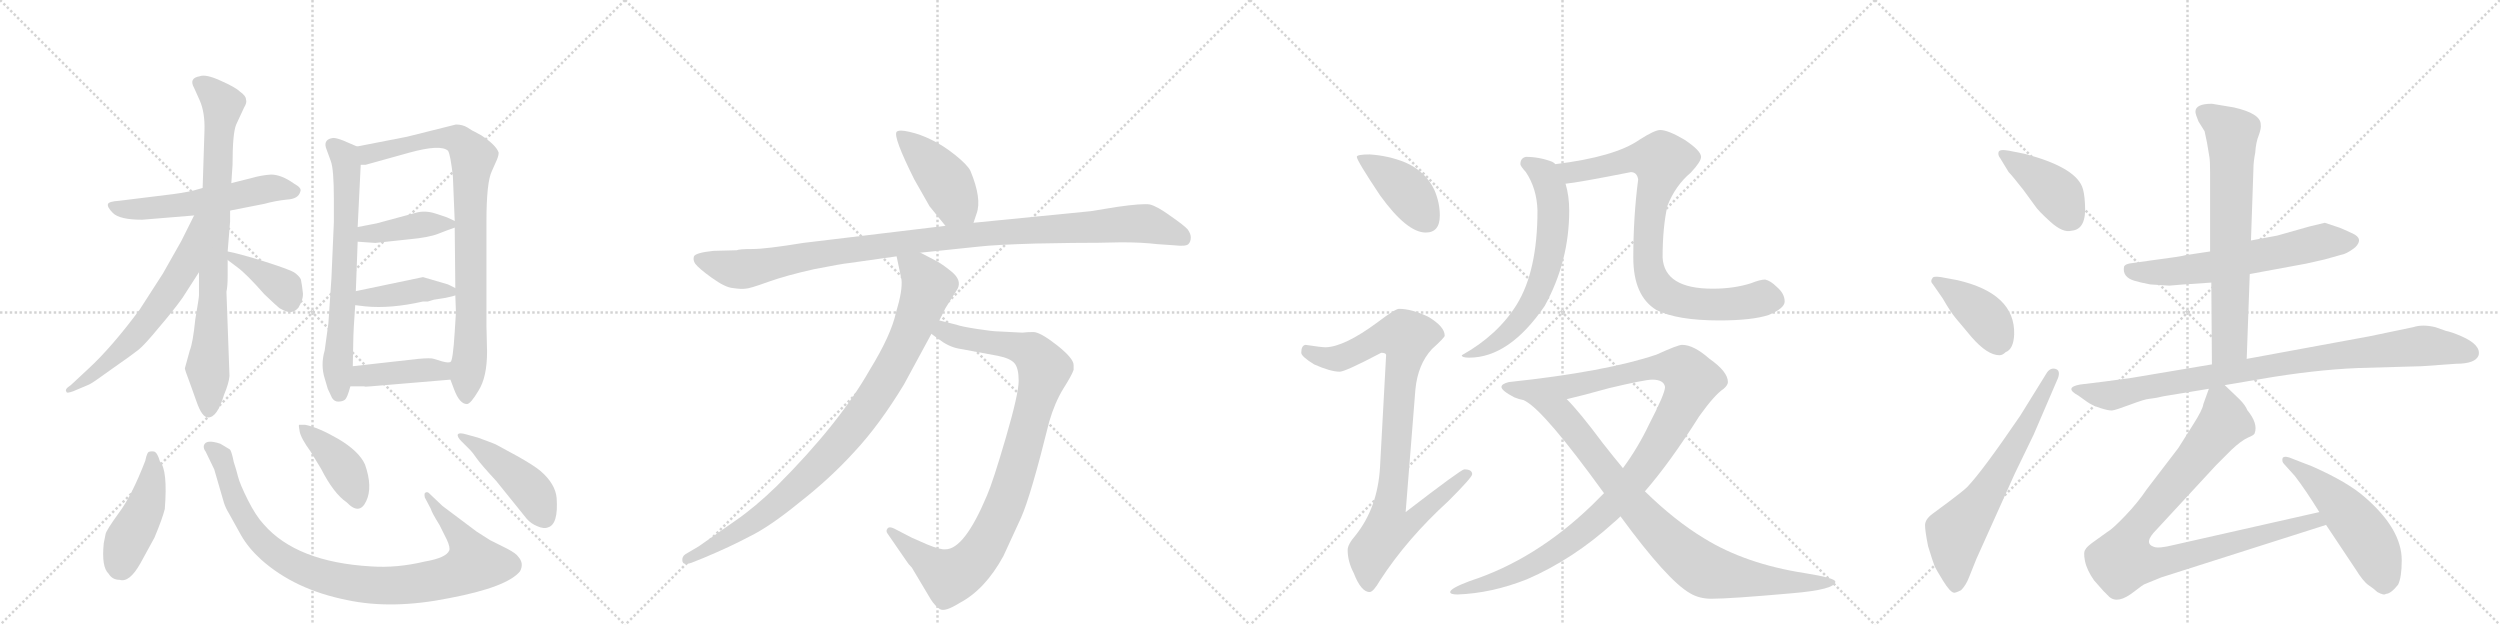 <svg version="1.1" viewBox="0 0 4096 1024" xmlns="http://www.w3.org/2000/svg">
  <g stroke="lightgray" stroke-dasharray="1,1" stroke-width="1" transform="scale(4, 4)">
    <line x1="0" y1="0" x2="256" y2="256"></line>
    <line x1="256" y1="0" x2="0" y2="256"></line>
    <line x1="128" y1="0" x2="128" y2="256"></line>
    <line x1="0" y1="128" x2="256" y2="128"></line>
    <line x1="256" y1="0" x2="512" y2="256"></line>
    <line x1="512" y1="0" x2="256" y2="256"></line>
    <line x1="384" y1="0" x2="384" y2="256"></line>
    <line x1="256" y1="128" x2="512" y2="128"></line>
    <line x1="512" y1="0" x2="768" y2="256"></line>
    <line x1="768" y1="0" x2="512" y2="256"></line>
    <line x1="640" y1="0" x2="640" y2="256"></line>
    <line x1="512" y1="128" x2="768" y2="128"></line>
    <line x1="768" y1="0" x2="1024" y2="256"></line>
    <line x1="1024" y1="0" x2="768" y2="256"></line>
    <line x1="896" y1="0" x2="896" y2="256"></line>
    <line x1="768" y1="128" x2="1024" y2="128"></line>
  </g>
<g transform="scale(1, -1) translate(0, -850)">
   <style type="text/css">
    @keyframes keyframes0 {
      from {
       stroke: black;
       stroke-dashoffset: 559;
       stroke-width: 128;
       }
       65% {
       animation-timing-function: step-end;
       stroke: black;
       stroke-dashoffset: 0;
       stroke-width: 128;
       }
       to {
       stroke: black;
       stroke-width: 1024;
       }
       }
       #make-me-a-hanzi-animation-0 {
         animation: keyframes0 0.705s both;
         animation-delay: 0s;
         animation-timing-function: linear;
       }
    @keyframes keyframes1 {
      from {
       stroke: black;
       stroke-dashoffset: 810;
       stroke-width: 128;
       }
       73% {
       animation-timing-function: step-end;
       stroke: black;
       stroke-dashoffset: 0;
       stroke-width: 128;
       }
       to {
       stroke: black;
       stroke-width: 1024;
       }
       }
       #make-me-a-hanzi-animation-1 {
         animation: keyframes1 0.909s both;
         animation-delay: 0.705s;
         animation-timing-function: linear;
       }
    @keyframes keyframes2 {
      from {
       stroke: black;
       stroke-dashoffset: 616;
       stroke-width: 128;
       }
       67% {
       animation-timing-function: step-end;
       stroke: black;
       stroke-dashoffset: 0;
       stroke-width: 128;
       }
       to {
       stroke: black;
       stroke-width: 1024;
       }
       }
       #make-me-a-hanzi-animation-2 {
         animation: keyframes2 0.751s both;
         animation-delay: 1.614s;
         animation-timing-function: linear;
       }
    @keyframes keyframes3 {
      from {
       stroke: black;
       stroke-dashoffset: 384;
       stroke-width: 128;
       }
       56% {
       animation-timing-function: step-end;
       stroke: black;
       stroke-dashoffset: 0;
       stroke-width: 128;
       }
       to {
       stroke: black;
       stroke-width: 1024;
       }
       }
       #make-me-a-hanzi-animation-3 {
         animation: keyframes3 0.562s both;
         animation-delay: 2.365s;
         animation-timing-function: linear;
       }
    @keyframes keyframes4 {
      from {
       stroke: black;
       stroke-dashoffset: 672;
       stroke-width: 128;
       }
       69% {
       animation-timing-function: step-end;
       stroke: black;
       stroke-dashoffset: 0;
       stroke-width: 128;
       }
       to {
       stroke: black;
       stroke-width: 1024;
       }
       }
       #make-me-a-hanzi-animation-4 {
         animation: keyframes4 0.797s both;
         animation-delay: 2.928s;
         animation-timing-function: linear;
       }
    @keyframes keyframes5 {
      from {
       stroke: black;
       stroke-dashoffset: 850;
       stroke-width: 128;
       }
       73% {
       animation-timing-function: step-end;
       stroke: black;
       stroke-dashoffset: 0;
       stroke-width: 128;
       }
       to {
       stroke: black;
       stroke-width: 1024;
       }
       }
       #make-me-a-hanzi-animation-5 {
         animation: keyframes5 0.942s both;
         animation-delay: 3.725s;
         animation-timing-function: linear;
       }
    @keyframes keyframes6 {
      from {
       stroke: black;
       stroke-dashoffset: 402;
       stroke-width: 128;
       }
       57% {
       animation-timing-function: step-end;
       stroke: black;
       stroke-dashoffset: 0;
       stroke-width: 128;
       }
       to {
       stroke: black;
       stroke-width: 1024;
       }
       }
       #make-me-a-hanzi-animation-6 {
         animation: keyframes6 0.577s both;
         animation-delay: 4.667s;
         animation-timing-function: linear;
       }
    @keyframes keyframes7 {
      from {
       stroke: black;
       stroke-dashoffset: 413;
       stroke-width: 128;
       }
       57% {
       animation-timing-function: step-end;
       stroke: black;
       stroke-dashoffset: 0;
       stroke-width: 128;
       }
       to {
       stroke: black;
       stroke-width: 1024;
       }
       }
       #make-me-a-hanzi-animation-7 {
         animation: keyframes7 0.586s both;
         animation-delay: 5.244s;
         animation-timing-function: linear;
       }
    @keyframes keyframes8 {
      from {
       stroke: black;
       stroke-dashoffset: 414;
       stroke-width: 128;
       }
       57% {
       animation-timing-function: step-end;
       stroke: black;
       stroke-dashoffset: 0;
       stroke-width: 128;
       }
       to {
       stroke: black;
       stroke-width: 1024;
       }
       }
       #make-me-a-hanzi-animation-8 {
         animation: keyframes8 0.587s both;
         animation-delay: 5.83s;
         animation-timing-function: linear;
       }
    @keyframes keyframes9 {
      from {
       stroke: black;
       stroke-dashoffset: 449;
       stroke-width: 128;
       }
       59% {
       animation-timing-function: step-end;
       stroke: black;
       stroke-dashoffset: 0;
       stroke-width: 128;
       }
       to {
       stroke: black;
       stroke-width: 1024;
       }
       }
       #make-me-a-hanzi-animation-9 {
         animation: keyframes9 0.615s both;
         animation-delay: 6.417s;
         animation-timing-function: linear;
       }
    @keyframes keyframes10 {
      from {
       stroke: black;
       stroke-dashoffset: 945;
       stroke-width: 128;
       }
       75% {
       animation-timing-function: step-end;
       stroke: black;
       stroke-dashoffset: 0;
       stroke-width: 128;
       }
       to {
       stroke: black;
       stroke-width: 1024;
       }
       }
       #make-me-a-hanzi-animation-10 {
         animation: keyframes10 1.019s both;
         animation-delay: 7.032s;
         animation-timing-function: linear;
       }
    @keyframes keyframes11 {
      from {
       stroke: black;
       stroke-dashoffset: 407;
       stroke-width: 128;
       }
       57% {
       animation-timing-function: step-end;
       stroke: black;
       stroke-dashoffset: 0;
       stroke-width: 128;
       }
       to {
       stroke: black;
       stroke-width: 1024;
       }
       }
       #make-me-a-hanzi-animation-11 {
         animation: keyframes11 0.581s both;
         animation-delay: 8.051s;
         animation-timing-function: linear;
       }
    @keyframes keyframes12 {
      from {
       stroke: black;
       stroke-dashoffset: 448;
       stroke-width: 128;
       }
       59% {
       animation-timing-function: step-end;
       stroke: black;
       stroke-dashoffset: 0;
       stroke-width: 128;
       }
       to {
       stroke: black;
       stroke-width: 1024;
       }
       }
       #make-me-a-hanzi-animation-12 {
         animation: keyframes12 0.615s both;
         animation-delay: 8.632s;
         animation-timing-function: linear;
       }
    @keyframes keyframes13 {
      from {
       stroke: black;
       stroke-dashoffset: 433;
       stroke-width: 128;
       }
       58% {
       animation-timing-function: step-end;
       stroke: black;
       stroke-dashoffset: 0;
       stroke-width: 128;
       }
       to {
       stroke: black;
       stroke-width: 1024;
       }
       }
       #make-me-a-hanzi-animation-13 {
         animation: keyframes13 0.602s both;
         animation-delay: 9.247s;
         animation-timing-function: linear;
       }
    @keyframes keyframes14 {
      from {
       stroke: black;
       stroke-dashoffset: 1063;
       stroke-width: 128;
       }
       78% {
       animation-timing-function: step-end;
       stroke: black;
       stroke-dashoffset: 0;
       stroke-width: 128;
       }
       to {
       stroke: black;
       stroke-width: 1024;
       }
       }
       #make-me-a-hanzi-animation-14 {
         animation: keyframes14 1.115s both;
         animation-delay: 9.849s;
         animation-timing-function: linear;
       }
    @keyframes keyframes15 {
      from {
       stroke: black;
       stroke-dashoffset: 956;
       stroke-width: 128;
       }
       76% {
       animation-timing-function: step-end;
       stroke: black;
       stroke-dashoffset: 0;
       stroke-width: 128;
       }
       to {
       stroke: black;
       stroke-width: 1024;
       }
       }
       #make-me-a-hanzi-animation-15 {
         animation: keyframes15 1.028s both;
         animation-delay: 10.964s;
         animation-timing-function: linear;
       }
    @keyframes keyframes16 {
      from {
       stroke: black;
       stroke-dashoffset: 932;
       stroke-width: 128;
       }
       75% {
       animation-timing-function: step-end;
       stroke: black;
       stroke-dashoffset: 0;
       stroke-width: 128;
       }
       to {
       stroke: black;
       stroke-width: 1024;
       }
       }
       #make-me-a-hanzi-animation-16 {
         animation: keyframes16 1.008s both;
         animation-delay: 11.992s;
         animation-timing-function: linear;
       }
    @keyframes keyframes17 {
      from {
       stroke: black;
       stroke-dashoffset: 410;
       stroke-width: 128;
       }
       57% {
       animation-timing-function: step-end;
       stroke: black;
       stroke-dashoffset: 0;
       stroke-width: 128;
       }
       to {
       stroke: black;
       stroke-width: 1024;
       }
       }
       #make-me-a-hanzi-animation-17 {
         animation: keyframes17 0.584s both;
         animation-delay: 13.001s;
         animation-timing-function: linear;
       }
    @keyframes keyframes18 {
      from {
       stroke: black;
       stroke-dashoffset: 916;
       stroke-width: 128;
       }
       75% {
       animation-timing-function: step-end;
       stroke: black;
       stroke-dashoffset: 0;
       stroke-width: 128;
       }
       to {
       stroke: black;
       stroke-width: 1024;
       }
       }
       #make-me-a-hanzi-animation-18 {
         animation: keyframes18 0.995s both;
         animation-delay: 13.584s;
         animation-timing-function: linear;
       }
    @keyframes keyframes19 {
      from {
       stroke: black;
       stroke-dashoffset: 646;
       stroke-width: 128;
       }
       68% {
       animation-timing-function: step-end;
       stroke: black;
       stroke-dashoffset: 0;
       stroke-width: 128;
       }
       to {
       stroke: black;
       stroke-width: 1024;
       }
       }
       #make-me-a-hanzi-animation-19 {
         animation: keyframes19 0.776s both;
         animation-delay: 14.58s;
         animation-timing-function: linear;
       }
    @keyframes keyframes20 {
      from {
       stroke: black;
       stroke-dashoffset: 838;
       stroke-width: 128;
       }
       73% {
       animation-timing-function: step-end;
       stroke: black;
       stroke-dashoffset: 0;
       stroke-width: 128;
       }
       to {
       stroke: black;
       stroke-width: 1024;
       }
       }
       #make-me-a-hanzi-animation-20 {
         animation: keyframes20 0.932s both;
         animation-delay: 15.356s;
         animation-timing-function: linear;
       }
    @keyframes keyframes21 {
      from {
       stroke: black;
       stroke-dashoffset: 1117;
       stroke-width: 128;
       }
       78% {
       animation-timing-function: step-end;
       stroke: black;
       stroke-dashoffset: 0;
       stroke-width: 128;
       }
       to {
       stroke: black;
       stroke-width: 1024;
       }
       }
       #make-me-a-hanzi-animation-21 {
         animation: keyframes21 1.159s both;
         animation-delay: 16.288s;
         animation-timing-function: linear;
       }
    @keyframes keyframes22 {
      from {
       stroke: black;
       stroke-dashoffset: 869;
       stroke-width: 128;
       }
       74% {
       animation-timing-function: step-end;
       stroke: black;
       stroke-dashoffset: 0;
       stroke-width: 128;
       }
       to {
       stroke: black;
       stroke-width: 1024;
       }
       }
       #make-me-a-hanzi-animation-22 {
         animation: keyframes22 0.957s both;
         animation-delay: 17.447s;
         animation-timing-function: linear;
       }
    @keyframes keyframes23 {
      from {
       stroke: black;
       stroke-dashoffset: 412;
       stroke-width: 128;
       }
       57% {
       animation-timing-function: step-end;
       stroke: black;
       stroke-dashoffset: 0;
       stroke-width: 128;
       }
       to {
       stroke: black;
       stroke-width: 1024;
       }
       }
       #make-me-a-hanzi-animation-23 {
         animation: keyframes23 0.585s both;
         animation-delay: 18.404s;
         animation-timing-function: linear;
       }
    @keyframes keyframes24 {
      from {
       stroke: black;
       stroke-dashoffset: 405;
       stroke-width: 128;
       }
       57% {
       animation-timing-function: step-end;
       stroke: black;
       stroke-dashoffset: 0;
       stroke-width: 128;
       }
       to {
       stroke: black;
       stroke-width: 1024;
       }
       }
       #make-me-a-hanzi-animation-24 {
         animation: keyframes24 0.58s both;
         animation-delay: 18.989s;
         animation-timing-function: linear;
       }
    @keyframes keyframes25 {
      from {
       stroke: black;
       stroke-dashoffset: 646;
       stroke-width: 128;
       }
       68% {
       animation-timing-function: step-end;
       stroke: black;
       stroke-dashoffset: 0;
       stroke-width: 128;
       }
       to {
       stroke: black;
       stroke-width: 1024;
       }
       }
       #make-me-a-hanzi-animation-25 {
         animation: keyframes25 0.776s both;
         animation-delay: 19.569s;
         animation-timing-function: linear;
       }
    @keyframes keyframes26 {
      from {
       stroke: black;
       stroke-dashoffset: 623;
       stroke-width: 128;
       }
       67% {
       animation-timing-function: step-end;
       stroke: black;
       stroke-dashoffset: 0;
       stroke-width: 128;
       }
       to {
       stroke: black;
       stroke-width: 1024;
       }
       }
       #make-me-a-hanzi-animation-26 {
         animation: keyframes26 0.757s both;
         animation-delay: 20.344s;
         animation-timing-function: linear;
       }
    @keyframes keyframes27 {
      from {
       stroke: black;
       stroke-dashoffset: 695;
       stroke-width: 128;
       }
       69% {
       animation-timing-function: step-end;
       stroke: black;
       stroke-dashoffset: 0;
       stroke-width: 128;
       }
       to {
       stroke: black;
       stroke-width: 1024;
       }
       }
       #make-me-a-hanzi-animation-27 {
         animation: keyframes27 0.816s both;
         animation-delay: 21.101s;
         animation-timing-function: linear;
       }
    @keyframes keyframes28 {
      from {
       stroke: black;
       stroke-dashoffset: 910;
       stroke-width: 128;
       }
       75% {
       animation-timing-function: step-end;
       stroke: black;
       stroke-dashoffset: 0;
       stroke-width: 128;
       }
       to {
       stroke: black;
       stroke-width: 1024;
       }
       }
       #make-me-a-hanzi-animation-28 {
         animation: keyframes28 0.991s both;
         animation-delay: 21.917s;
         animation-timing-function: linear;
       }
    @keyframes keyframes29 {
      from {
       stroke: black;
       stroke-dashoffset: 921;
       stroke-width: 128;
       }
       75% {
       animation-timing-function: step-end;
       stroke: black;
       stroke-dashoffset: 0;
       stroke-width: 128;
       }
       to {
       stroke: black;
       stroke-width: 1024;
       }
       }
       #make-me-a-hanzi-animation-29 {
         animation: keyframes29 1s both;
         animation-delay: 22.908s;
         animation-timing-function: linear;
       }
    @keyframes keyframes30 {
      from {
       stroke: black;
       stroke-dashoffset: 519;
       stroke-width: 128;
       }
       63% {
       animation-timing-function: step-end;
       stroke: black;
       stroke-dashoffset: 0;
       stroke-width: 128;
       }
       to {
       stroke: black;
       stroke-width: 1024;
       }
       }
       #make-me-a-hanzi-animation-30 {
         animation: keyframes30 0.672s both;
         animation-delay: 23.907s;
         animation-timing-function: linear;
       }
</style>
<path d="M 233 490 L 318 497 L 377 505 L 433 516 Q 451 521 470 523 Q 489 524 492 536 Q 495 542 482 549 Q 461 564 444 564 Q 428 563 411 558 L 379 550 L 332 542 L 314 537 Q 293 533 284 532 L 195 521 Q 179 520 177 516 Q 175 511 185 501 Q 196 490 233 490 Z" fill="lightgray"></path> 
<path d="M 326 404 L 326 366 Q 326 362 320 327 Q 316 288 311 276 L 303 247 Q 302 246 312 220 L 322 192 Q 331 166 341 166 Q 356 166 367 203 Q 375 222 376 234 L 371 372 Q 373 381 373 398 L 373 424 L 373 438 L 377 487 L 377 505 L 379 550 L 381 580 Q 381 632 387 646 L 400 674 Q 405 682 403 687 Q 403 693 393 700 Q 386 707 361 718 Q 337 729 327 725 Q 309 722 318 706 L 327 686 Q 336 666 335 636 L 332 542 L 326 404 Z" fill="lightgray"></path> 
<path d="M 318 497 L 297 455 L 267 402 L 229 343 Q 183 281 145 246 L 116 219 Q 105 212 109 208 Q 109 205 120 209 L 146 220 Q 151 222 184 246 Q 217 269 227 277 Q 237 285 260 313 Q 284 341 299 362 L 326 404 C 398 516 331 524 318 497 Z" fill="lightgray"></path> 
<path d="M 373 424 L 389 412 Q 404 401 433 368 Q 454 348 458 345 Q 472 337 478 339 Q 484 340 489 346 Q 498 361 496 372 Q 495 382 493 392 Q 491 397 483 403 Q 476 408 435 421 Q 394 434 373 438 C 347 443 349 442 373 424 Z" fill="lightgray"></path> 
<path d="M 585 610 L 564 619 Q 552 624 546 624 Q 530 622 534 608 L 542 586 Q 547 573 547 524 L 547 486 L 543 394 L 538 320 L 532 276 Q 525 252 532 230 L 537 213 L 544 198 Q 548 192 554 192 Q 561 192 565 195 Q 569 198 574 217 L 578 250 L 579 300 Q 579 307 582 350 L 583 373 L 586 454 L 586 478 L 591 580 C 592 607 592 607 585 610 Z" fill="lightgray"></path> 
<path d="M 738 228 L 744 212 Q 753 188 765 188 Q 771 188 784 210 Q 798 232 798 274 L 797 316 L 797 487 Q 797 552 806 570 L 814 588 Q 817 595 817 600 Q 813 612 789 628 L 778 634 Q 775 635 766 641 Q 758 646 747 646 L 667 626 L 585 610 C 556 604 561 575 591 580 L 599 580 L 671 600 Q 722 614 734 603 Q 738 597 742 561 L 745 488 L 745 477 L 746 378 L 746 366 L 747 338 L 745 306 Q 742 258 738 257 C 734 239 734 239 738 228 Z" fill="lightgray"></path> 
<path d="M 615 452 L 671 458 Q 703 461 718 467 Q 733 473 745 477 C 759 482 759 482 745 488 L 732 494 L 714 500 Q 696 506 680 501 L 617 484 L 586 478 C 557 472 556 456 586 454 L 615 452 Z" fill="lightgray"></path> 
<path d="M 582 350 L 599 348 Q 640 344 693 356 L 701 356 L 711 359 L 730 362 Q 744 365 746 366 C 761 370 761 370 746 378 L 734 384 L 693 396 L 583 373 C 554 367 552 354 582 350 Z" fill="lightgray"></path> 
<path d="M 607 217 L 738 228 C 768 231 768 261 738 257 Q 735 255 724 258 L 711 262 Q 706 264 685 262 L 578 250 C 548 247 544 217 574 217 L 597 217 Q 597 216 607 217 Z" fill="lightgray"></path> 
<path d="M 196 -100 Q 212 -105 230 -73 L 253 -31 Q 266 0 270 16 Q 275 80 262 94 Q 258 108 253 110 Q 249 111 245 110 Q 241 110 238 95 Q 216 38 195 10 Q 174 -19 173 -25 L 170 -40 Q 166 -79 178 -90 Q 184 -100 196 -100 Z" fill="lightgray"></path> 
<path d="M 351 81 L 367 26 Q 370 17 375 9 L 395 -27 Q 407 -48 428 -67 Q 483 -116 568 -133 Q 642 -149 736 -130 Q 831 -112 852 -86 Q 859 -73 849 -62 Q 846 -57 831 -49 L 803 -35 L 781 -21 L 725 21 L 705 40 Q 700 46 696 42 Q 695 39 696 35 L 706 16 Q 707 11 720 -10 L 732 -34 Q 738 -47 736 -52 Q 731 -64 696 -70 Q 650 -81 608 -78 Q 486 -71 432 -9 Q 419 5 406 31 Q 393 57 390 69 Q 387 81 383 93 Q 379 113 376 114 L 361 123 Q 337 131 334 120 Q 333 115 337 110 L 351 81 Z" fill="lightgray"></path> 
<path d="M 500 154 L 490 154 Q 489 153 491 143 Q 493 132 509 110 L 526 82 Q 547 41 568 27 Q 589 5 600 29 Q 611 52 598 89 Q 588 111 554 131 Q 521 150 500 154 Z" fill="lightgray"></path> 
<path d="M 783 133 L 765 138 Q 752 142 750 138 Q 749 134 756 127 L 771 112 Q 774 109 781 99 Q 788 89 813 62 L 863 0 Q 870 -8 880 -12 Q 891 -17 898 -14 Q 915 -9 912 34 Q 910 57 886 78 Q 874 88 847 103 L 812 122 Q 805 125 783 133 Z" fill="lightgray"></path> 
<path d="M 1595 485 L 1600 500 Q 1609 524 1590 570 Q 1585 580 1565 596 Q 1545 612 1526 621 Q 1508 630 1490 634 Q 1473 638 1469 634 Q 1463 626 1498 556 L 1523 512 L 1549 480 C 1568 457 1586 457 1595 485 Z" fill="lightgray"></path> 
<path d="M 1207 440 L 1169 439 Q 1140 436 1137 430 Q 1135 424 1139 418 Q 1145 410 1166 395 Q 1188 379 1201 378 Q 1215 376 1221 377 Q 1228 377 1258 388 Q 1289 399 1334 409 Q 1380 418 1391 419 L 1469 430 L 1508 436 L 1604 446 Q 1630 449 1697 451 L 1757 452 Q 1803 452 1837 453 Q 1871 453 1896 450 L 1925 448 Q 1943 446 1947 450 Q 1951 454 1951 461 Q 1951 467 1946 474 Q 1941 480 1918 496 Q 1896 512 1884 515 Q 1872 517 1830 511 L 1787 504 L 1595 485 L 1549 480 L 1316 452 Q 1255 442 1233 442 Q 1211 442 1207 440 Z" fill="lightgray"></path> 
<path d="M 1526 303 L 1537 295 Q 1554 282 1570 279 L 1635 267 Q 1655 263 1662 255 Q 1669 247 1669 226 Q 1669 205 1648 133 Q 1627 61 1617 38 Q 1580 -50 1549 -50 Q 1541 -51 1519 -42 L 1494 -31 L 1465 -16 Q 1457 -12 1454 -16 Q 1451 -20 1454 -24 L 1485 -69 Q 1488 -74 1494 -80 L 1525 -132 Q 1532 -143 1540 -148 Q 1548 -153 1572 -138 Q 1614 -116 1644 -61 L 1673 2 Q 1689 38 1719 159 Q 1728 190 1742 213 Q 1756 235 1759 244 L 1759 252 Q 1759 263 1731 285 Q 1704 306 1693 306 Q 1683 306 1675 305 L 1636 307 Q 1627 307 1601 311 Q 1575 315 1567 318 L 1539 325 C 1510 332 1502 321 1526 303 Z" fill="lightgray"></path> 
<path d="M 1469 430 L 1477 392 Q 1479 374 1468 338 Q 1460 301 1425 244 Q 1375 156 1273 54 Q 1237 19 1205 -3 L 1145 -45 L 1123 -58 Q 1117 -62 1118 -69 Q 1119 -77 1133 -72 L 1153 -64 Q 1196 -46 1228 -29 Q 1261 -13 1310 27 Q 1360 66 1400 110 Q 1441 154 1481 220 L 1526 303 L 1539 325 L 1549 345 L 1569 377 Q 1576 391 1559 405 Q 1543 418 1533 423 L 1508 436 C 1481 450 1463 459 1469 430 Z" fill="lightgray"></path> 
<path d="M 2244 597 Q 2223 597 2223 593 Q 2223 587 2261 530 Q 2305 469 2336 469 Q 2359 469 2359 497 Q 2359 518 2350 539 Q 2335 570 2302 584 Q 2275 595 2244 597 Z" fill="lightgray"></path> 
<path d="M 2292 344 Q 2286 344 2257 322 Q 2203 282 2172 281 Q 2165 281 2139 285 Q 2132 284 2132 272 Q 2132 266 2153 253 Q 2180 241 2195 241 Q 2204 241 2263 272 Q 2271 272 2271 268 L 2261 84 Q 2257 18 2221 -27 Q 2208 -42 2208 -51 Q 2208 -70 2218 -89 Q 2230 -120 2244 -120 Q 2250 -120 2261 -101 Q 2305 -33 2373 29 Q 2412 68 2412 73 Q 2412 81 2399 81 Q 2394 81 2303 11 L 2319 212 Q 2323 253 2346 278 Q 2367 297 2367 300 Q 2367 315 2340 331 Q 2313 344 2292 344 Z" fill="lightgray"></path> 
<path d="M 2500 593 Q 2491 591 2491 581 Q 2491 578 2500 568 Q 2518 541 2519 505 Q 2519 406 2485 351 Q 2454 301 2395 268 Q 2395 264 2407 264 Q 2473 264 2531 349 Q 2571 422 2571 505 Q 2571 529 2565 549 L 2548 581 Q 2547 583 2543 585 Q 2522 593 2500 593 Z" fill="lightgray"></path> 
<path d="M 2565 549 Q 2586 551 2672 568 Q 2682 568 2684 556 Q 2676 495 2676 428 Q 2676 365 2714 342 Q 2748 325 2817 325 Q 2871 325 2898 334 Q 2924 345 2924 356 Q 2924 369 2911 380 Q 2901 390 2892 392 Q 2884 392 2869 386 Q 2841 377 2806 377 Q 2727 377 2724 428 Q 2724 478 2732 513 Q 2745 546 2770 567 Q 2787 585 2787 593 Q 2787 603 2760 621 Q 2733 637 2720 637 Q 2711 637 2686 621 Q 2646 593 2548 581 C 2518 577 2535 545 2565 549 Z" fill="lightgray"></path> 
<path d="M 2756 285 Q 2749 285 2714 269 Q 2631 241 2472 224 Q 2460 221 2460 216 Q 2460 210 2481 199 Q 2488 196 2498 194 L 2567 196 Q 2593 202 2636 214 Q 2695 228 2707 228 Q 2726 228 2728 216 Q 2728 205 2702 155 Q 2684 117 2659 83 L 2628 42 Q 2618 32 2609 23 Q 2516 -67 2408 -102 Q 2376 -114 2376 -120 Q 2376 -124 2388 -124 Q 2444 -122 2502 -99 Q 2578 -66 2644 -6 Q 2649 -2 2655 4 L 2695 45 Q 2736 92 2784 168 Q 2809 203 2824 213 Q 2831 219 2831 224 Q 2831 241 2801 262 Q 2775 285 2756 285 Z" fill="lightgray"></path> 
<path d="M 2498 194 Q 2498 193 2499 193 Q 2531 176 2628 42 L 2655 4 Q 2732 -101 2769 -122 Q 2784 -131 2804 -131 Q 2835 -131 2936 -122 Q 3007 -116 3007 -103 Q 3007 -97 2957 -89 Q 2860 -74 2792 -32 Q 2744 -3 2695 45 L 2659 83 Q 2644 101 2626 124 Q 2588 175 2567 196 C 2547 218 2474 212 2498 194 Z" fill="lightgray"></path> 
<path d="M 3291 568 Q 3297 562 3315 539 L 3334 513 Q 3339 505 3359.5 486.5 Q 3380 468 3394 472 Q 3419 474 3416 516 Q 3415 536 3411 545 Q 3397 577 3317 598 L 3292 603 Q 3276 606 3274.5 601 Q 3273 596 3277 591 L 3291 568 Z" fill="lightgray"></path> 
<path d="M 3180 396 Q 3167 398 3166 394 Q 3162 389 3167 384 L 3183 361 Q 3195 340 3204 329 L 3230 298 Q 3256 268 3276 268 Q 3281 268 3286 273 Q 3299 278 3300 302 Q 3302 369 3207 391 L 3180 396 Z" fill="lightgray"></path> 
<path d="M 3354 240 L 3310 169 Q 3248 78 3223 52 Q 3217 46 3193 28 L 3166 8 Q 3154 -1 3154 -10.5 Q 3154 -20 3159 -45 Q 3167 -71 3169.5 -77 Q 3172 -83 3183.5 -101.5 Q 3195 -120 3201 -121 Q 3203 -122 3213 -117 Q 3221 -109 3226 -96 L 3238 -66 L 3301 74 L 3332 138 L 3372 231 Q 3376 243 3368 245.5 Q 3360 248 3354 240 Z" fill="lightgray"></path> 
<path d="M 3621 438 L 3581 432 Q 3576 430 3522 423 L 3494 419 Q 3482 418 3480 413 Q 3477 396 3497 390 Q 3507 387 3523 384 Q 3551 382 3554 382 L 3578 384 L 3623 387 L 3686 401 L 3778 418 Q 3779 418 3809 425 L 3841 434 Q 3849 437 3859 445 Q 3873 459 3854.5 467.5 Q 3836 476 3833 477 L 3809 485 L 3784 479 L 3731 464 L 3688 456 L 3621 438 Z" fill="lightgray"></path> 
<path d="M 3620 592 Q 3621 586 3621 568 L 3621 438 L 3623 387 L 3624 253 C 3624 223 3680 232 3681 262 L 3686 401 L 3688 456 L 3692 573 Q 3692 585 3695 600 Q 3696 617 3701 629 Q 3705 640 3704 646 Q 3704 664 3660 674 L 3624 680 Q 3597 680 3597 667 Q 3597 663 3602 651 L 3612 635 L 3616 616 L 3620 592 Z" fill="lightgray"></path> 
<path d="M 3624 253 L 3493 231 Q 3465 227 3449 225 L 3408 220 Q 3381 215 3405 202 L 3419 192 Q 3427 186 3441 181.5 Q 3455 177 3460.5 177.5 Q 3466 178 3490 187 Q 3514 196 3521 196.5 Q 3528 197 3546 201 L 3619 213 L 3645 219 L 3704 229 Q 3791 244 3863 247 L 3968 250 L 4024 254 Q 4056 254 4061 268 Q 4065 285 4033 299 Q 4017 306 4007 308 L 3990 314 Q 3969 319 3954 314 L 3882 299 L 3681 262 L 3624 253 Z" fill="lightgray"></path> 
<path d="M 3619 213 L 3610 188 Q 3609 179 3593 154 L 3569 116 L 3517 48 Q 3503 27 3482 5 Q 3461 -17 3452 -22 L 3427 -40 Q 3418 -47 3417 -50 Q 3413 -54 3416 -69 Q 3419 -84 3431 -101 L 3446 -118 Q 3449 -121 3456 -128 Q 3463 -134 3473 -132 Q 3483 -130 3497 -119 Q 3511 -108 3514 -107 L 3541 -96 L 3811 -10 C 3840 -1 3829 18 3800 11 L 3561 -43 Q 3537 -49 3529 -46 Q 3511 -40 3533 -18 L 3631 88 L 3656 113 Q 3672 128 3683 133 Q 3693 137 3694 140 Q 3700 156 3682 178 Q 3679 186 3669 196 L 3645 219 C 3627 236 3627 236 3619 213 Z" fill="lightgray"></path> 
<path d="M 3811 -10 L 3859 -82 Q 3872 -103 3881 -109 Q 3890 -115 3895 -120 Q 3906 -126 3909 -123 Q 3917 -123 3929 -108 Q 3935 -96 3935 -68 Q 3935 -17 3875 35 Q 3847 60 3788 86 L 3757 98 Q 3744 104 3740 100 Q 3738 94 3742 90 L 3760 70 Q 3777 48 3800 11 L 3811 -10 Z" fill="lightgray"></path> 
      <clipPath id="make-me-a-hanzi-clip-0">
      <path d="M 233 490 L 318 497 L 377 505 L 433 516 Q 451 521 470 523 Q 489 524 492 536 Q 495 542 482 549 Q 461 564 444 564 Q 428 563 411 558 L 379 550 L 332 542 L 314 537 Q 293 533 284 532 L 195 521 Q 179 520 177 516 Q 175 511 185 501 Q 196 490 233 490 Z" fill="lightgray"></path>
      </clipPath>
      <path clip-path="url(#make-me-a-hanzi-clip-0)" d="M 182 514 L 225 506 L 380 527 L 447 542 L 481 537 " fill="none" id="make-me-a-hanzi-animation-0" stroke-dasharray="431 862" stroke-linecap="round"></path>

      <clipPath id="make-me-a-hanzi-clip-1">
      <path d="M 326 404 L 326 366 Q 326 362 320 327 Q 316 288 311 276 L 303 247 Q 302 246 312 220 L 322 192 Q 331 166 341 166 Q 356 166 367 203 Q 375 222 376 234 L 371 372 Q 373 381 373 398 L 373 424 L 373 438 L 377 487 L 377 505 L 379 550 L 381 580 Q 381 632 387 646 L 400 674 Q 405 682 403 687 Q 403 693 393 700 Q 386 707 361 718 Q 337 729 327 725 Q 309 722 318 706 L 327 686 Q 336 666 335 636 L 332 542 L 326 404 Z" fill="lightgray"></path>
      </clipPath>
      <path clip-path="url(#make-me-a-hanzi-clip-1)" d="M 326 714 L 364 677 L 340 247 L 342 177 " fill="none" id="make-me-a-hanzi-animation-1" stroke-dasharray="682 1364" stroke-linecap="round"></path>

      <clipPath id="make-me-a-hanzi-clip-2">
      <path d="M 318 497 L 297 455 L 267 402 L 229 343 Q 183 281 145 246 L 116 219 Q 105 212 109 208 Q 109 205 120 209 L 146 220 Q 151 222 184 246 Q 217 269 227 277 Q 237 285 260 313 Q 284 341 299 362 L 326 404 C 398 516 331 524 318 497 Z" fill="lightgray"></path>
      </clipPath>
      <path clip-path="url(#make-me-a-hanzi-clip-2)" d="M 325 491 L 300 410 L 250 333 L 184 262 L 114 212 " fill="none" id="make-me-a-hanzi-animation-2" stroke-dasharray="488 976" stroke-linecap="round"></path>

      <clipPath id="make-me-a-hanzi-clip-3">
      <path d="M 373 424 L 389 412 Q 404 401 433 368 Q 454 348 458 345 Q 472 337 478 339 Q 484 340 489 346 Q 498 361 496 372 Q 495 382 493 392 Q 491 397 483 403 Q 476 408 435 421 Q 394 434 373 438 C 347 443 349 442 373 424 Z" fill="lightgray"></path>
      </clipPath>
      <path clip-path="url(#make-me-a-hanzi-clip-3)" d="M 376 431 L 465 379 L 475 356 " fill="none" id="make-me-a-hanzi-animation-3" stroke-dasharray="256 512" stroke-linecap="round"></path>

      <clipPath id="make-me-a-hanzi-clip-4">
      <path d="M 585 610 L 564 619 Q 552 624 546 624 Q 530 622 534 608 L 542 586 Q 547 573 547 524 L 547 486 L 543 394 L 538 320 L 532 276 Q 525 252 532 230 L 537 213 L 544 198 Q 548 192 554 192 Q 561 192 565 195 Q 569 198 574 217 L 578 250 L 579 300 Q 579 307 582 350 L 583 373 L 586 454 L 586 478 L 591 580 C 592 607 592 607 585 610 Z" fill="lightgray"></path>
      </clipPath>
      <path clip-path="url(#make-me-a-hanzi-clip-4)" d="M 545 613 L 564 593 L 569 545 L 553 264 L 556 205 " fill="none" id="make-me-a-hanzi-animation-4" stroke-dasharray="544 1088" stroke-linecap="round"></path>

      <clipPath id="make-me-a-hanzi-clip-5">
      <path d="M 738 228 L 744 212 Q 753 188 765 188 Q 771 188 784 210 Q 798 232 798 274 L 797 316 L 797 487 Q 797 552 806 570 L 814 588 Q 817 595 817 600 Q 813 612 789 628 L 778 634 Q 775 635 766 641 Q 758 646 747 646 L 667 626 L 585 610 C 556 604 561 575 591 580 L 599 580 L 671 600 Q 722 614 734 603 Q 738 597 742 561 L 745 488 L 745 477 L 746 378 L 746 366 L 747 338 L 745 306 Q 742 258 738 257 C 734 239 734 239 738 228 Z" fill="lightgray"></path>
      </clipPath>
      <path clip-path="url(#make-me-a-hanzi-clip-5)" d="M 593 604 L 604 597 L 731 624 L 752 620 L 774 594 L 773 339 L 763 199 " fill="none" id="make-me-a-hanzi-animation-5" stroke-dasharray="722 1444" stroke-linecap="round"></path>

      <clipPath id="make-me-a-hanzi-clip-6">
      <path d="M 615 452 L 671 458 Q 703 461 718 467 Q 733 473 745 477 C 759 482 759 482 745 488 L 732 494 L 714 500 Q 696 506 680 501 L 617 484 L 586 478 C 557 472 556 456 586 454 L 615 452 Z" fill="lightgray"></path>
      </clipPath>
      <path clip-path="url(#make-me-a-hanzi-clip-6)" d="M 594 460 L 600 467 L 689 482 L 736 483 " fill="none" id="make-me-a-hanzi-animation-6" stroke-dasharray="274 548" stroke-linecap="round"></path>

      <clipPath id="make-me-a-hanzi-clip-7">
      <path d="M 582 350 L 599 348 Q 640 344 693 356 L 701 356 L 711 359 L 730 362 Q 744 365 746 366 C 761 370 761 370 746 378 L 734 384 L 693 396 L 583 373 C 554 367 552 354 582 350 Z" fill="lightgray"></path>
      </clipPath>
      <path clip-path="url(#make-me-a-hanzi-clip-7)" d="M 587 356 L 596 362 L 690 376 L 741 372 " fill="none" id="make-me-a-hanzi-animation-7" stroke-dasharray="285 570" stroke-linecap="round"></path>

      <clipPath id="make-me-a-hanzi-clip-8">
      <path d="M 607 217 L 738 228 C 768 231 768 261 738 257 Q 735 255 724 258 L 711 262 Q 706 264 685 262 L 578 250 C 548 247 544 217 574 217 L 597 217 Q 597 216 607 217 Z" fill="lightgray"></path>
      </clipPath>
      <path clip-path="url(#make-me-a-hanzi-clip-8)" d="M 580 222 L 594 234 L 722 242 L 730 250 " fill="none" id="make-me-a-hanzi-animation-8" stroke-dasharray="286 572" stroke-linecap="round"></path>

      <clipPath id="make-me-a-hanzi-clip-9">
      <path d="M 196 -100 Q 212 -105 230 -73 L 253 -31 Q 266 0 270 16 Q 275 80 262 94 Q 258 108 253 110 Q 249 111 245 110 Q 241 110 238 95 Q 216 38 195 10 Q 174 -19 173 -25 L 170 -40 Q 166 -79 178 -90 Q 184 -100 196 -100 Z" fill="lightgray"></path>
      </clipPath>
      <path clip-path="url(#make-me-a-hanzi-clip-9)" d="M 249 102 L 250 65 L 242 29 L 207 -40 L 195 -80 " fill="none" id="make-me-a-hanzi-animation-9" stroke-dasharray="321 642" stroke-linecap="round"></path>

      <clipPath id="make-me-a-hanzi-clip-10">
      <path d="M 351 81 L 367 26 Q 370 17 375 9 L 395 -27 Q 407 -48 428 -67 Q 483 -116 568 -133 Q 642 -149 736 -130 Q 831 -112 852 -86 Q 859 -73 849 -62 Q 846 -57 831 -49 L 803 -35 L 781 -21 L 725 21 L 705 40 Q 700 46 696 42 Q 695 39 696 35 L 706 16 Q 707 11 720 -10 L 732 -34 Q 738 -47 736 -52 Q 731 -64 696 -70 Q 650 -81 608 -78 Q 486 -71 432 -9 Q 419 5 406 31 Q 393 57 390 69 Q 387 81 383 93 Q 379 113 376 114 L 361 123 Q 337 131 334 120 Q 333 115 337 110 L 351 81 Z" fill="lightgray"></path>
      </clipPath>
      <path clip-path="url(#make-me-a-hanzi-clip-10)" d="M 343 117 L 362 101 L 389 22 L 408 -12 L 438 -47 L 508 -88 L 566 -104 L 633 -110 L 690 -105 L 740 -94 L 777 -73 L 752 -25 L 700 39 " fill="none" id="make-me-a-hanzi-animation-10" stroke-dasharray="817 1634" stroke-linecap="round"></path>

      <clipPath id="make-me-a-hanzi-clip-11">
      <path d="M 500 154 L 490 154 Q 489 153 491 143 Q 493 132 509 110 L 526 82 Q 547 41 568 27 Q 589 5 600 29 Q 611 52 598 89 Q 588 111 554 131 Q 521 150 500 154 Z" fill="lightgray"></path>
      </clipPath>
      <path clip-path="url(#make-me-a-hanzi-clip-11)" d="M 495 149 L 563 84 L 585 32 " fill="none" id="make-me-a-hanzi-animation-11" stroke-dasharray="279 558" stroke-linecap="round"></path>

      <clipPath id="make-me-a-hanzi-clip-12">
      <path d="M 783 133 L 765 138 Q 752 142 750 138 Q 749 134 756 127 L 771 112 Q 774 109 781 99 Q 788 89 813 62 L 863 0 Q 870 -8 880 -12 Q 891 -17 898 -14 Q 915 -9 912 34 Q 910 57 886 78 Q 874 88 847 103 L 812 122 Q 805 125 783 133 Z" fill="lightgray"></path>
      </clipPath>
      <path clip-path="url(#make-me-a-hanzi-clip-12)" d="M 758 135 L 788 117 L 868 49 L 892 3 " fill="none" id="make-me-a-hanzi-animation-12" stroke-dasharray="320 640" stroke-linecap="round"></path>

      <clipPath id="make-me-a-hanzi-clip-13">
      <path d="M 1595 485 L 1600 500 Q 1609 524 1590 570 Q 1585 580 1565 596 Q 1545 612 1526 621 Q 1508 630 1490 634 Q 1473 638 1469 634 Q 1463 626 1498 556 L 1523 512 L 1549 480 C 1568 457 1586 457 1595 485 Z" fill="lightgray"></path>
      </clipPath>
      <path clip-path="url(#make-me-a-hanzi-clip-13)" d="M 1474 631 L 1544 560 L 1565 520 L 1586 496 " fill="none" id="make-me-a-hanzi-animation-13" stroke-dasharray="305 610" stroke-linecap="round"></path>

      <clipPath id="make-me-a-hanzi-clip-14">
      <path d="M 1207 440 L 1169 439 Q 1140 436 1137 430 Q 1135 424 1139 418 Q 1145 410 1166 395 Q 1188 379 1201 378 Q 1215 376 1221 377 Q 1228 377 1258 388 Q 1289 399 1334 409 Q 1380 418 1391 419 L 1469 430 L 1508 436 L 1604 446 Q 1630 449 1697 451 L 1757 452 Q 1803 452 1837 453 Q 1871 453 1896 450 L 1925 448 Q 1943 446 1947 450 Q 1951 454 1951 461 Q 1951 467 1946 474 Q 1941 480 1918 496 Q 1896 512 1884 515 Q 1872 517 1830 511 L 1787 504 L 1595 485 L 1549 480 L 1316 452 Q 1255 442 1233 442 Q 1211 442 1207 440 Z" fill="lightgray"></path>
      </clipPath>
      <path clip-path="url(#make-me-a-hanzi-clip-14)" d="M 1145 425 L 1210 408 L 1497 455 L 1860 484 L 1884 482 L 1940 459 " fill="none" id="make-me-a-hanzi-animation-14" stroke-dasharray="935 1870" stroke-linecap="round"></path>

      <clipPath id="make-me-a-hanzi-clip-15">
      <path d="M 1526 303 L 1537 295 Q 1554 282 1570 279 L 1635 267 Q 1655 263 1662 255 Q 1669 247 1669 226 Q 1669 205 1648 133 Q 1627 61 1617 38 Q 1580 -50 1549 -50 Q 1541 -51 1519 -42 L 1494 -31 L 1465 -16 Q 1457 -12 1454 -16 Q 1451 -20 1454 -24 L 1485 -69 Q 1488 -74 1494 -80 L 1525 -132 Q 1532 -143 1540 -148 Q 1548 -153 1572 -138 Q 1614 -116 1644 -61 L 1673 2 Q 1689 38 1719 159 Q 1728 190 1742 213 Q 1756 235 1759 244 L 1759 252 Q 1759 263 1731 285 Q 1704 306 1693 306 Q 1683 306 1675 305 L 1636 307 Q 1627 307 1601 311 Q 1575 315 1567 318 L 1539 325 C 1510 332 1502 321 1526 303 Z" fill="lightgray"></path>
      </clipPath>
      <path clip-path="url(#make-me-a-hanzi-clip-15)" d="M 1536 305 L 1547 307 L 1580 295 L 1682 277 L 1711 246 L 1651 34 L 1616 -40 L 1592 -73 L 1556 -95 L 1548 -92 L 1460 -20 " fill="none" id="make-me-a-hanzi-animation-15" stroke-dasharray="828 1656" stroke-linecap="round"></path>

      <clipPath id="make-me-a-hanzi-clip-16">
      <path d="M 1469 430 L 1477 392 Q 1479 374 1468 338 Q 1460 301 1425 244 Q 1375 156 1273 54 Q 1237 19 1205 -3 L 1145 -45 L 1123 -58 Q 1117 -62 1118 -69 Q 1119 -77 1133 -72 L 1153 -64 Q 1196 -46 1228 -29 Q 1261 -13 1310 27 Q 1360 66 1400 110 Q 1441 154 1481 220 L 1526 303 L 1539 325 L 1549 345 L 1569 377 Q 1576 391 1559 405 Q 1543 418 1533 423 L 1508 436 C 1481 450 1463 459 1469 430 Z" fill="lightgray"></path>
      </clipPath>
      <path clip-path="url(#make-me-a-hanzi-clip-16)" d="M 1476 425 L 1504 404 L 1520 380 L 1481 283 L 1417 176 L 1375 123 L 1277 27 L 1204 -24 L 1126 -66 " fill="none" id="make-me-a-hanzi-animation-16" stroke-dasharray="804 1608" stroke-linecap="round"></path>

      <clipPath id="make-me-a-hanzi-clip-17">
      <path d="M 2244 597 Q 2223 597 2223 593 Q 2223 587 2261 530 Q 2305 469 2336 469 Q 2359 469 2359 497 Q 2359 518 2350 539 Q 2335 570 2302 584 Q 2275 595 2244 597 Z" fill="lightgray"></path>
      </clipPath>
      <path clip-path="url(#make-me-a-hanzi-clip-17)" d="M 2227 592 L 2304 538 L 2338 489 " fill="none" id="make-me-a-hanzi-animation-17" stroke-dasharray="282 564" stroke-linecap="round"></path>

      <clipPath id="make-me-a-hanzi-clip-18">
      <path d="M 2292 344 Q 2286 344 2257 322 Q 2203 282 2172 281 Q 2165 281 2139 285 Q 2132 284 2132 272 Q 2132 266 2153 253 Q 2180 241 2195 241 Q 2204 241 2263 272 Q 2271 272 2271 268 L 2261 84 Q 2257 18 2221 -27 Q 2208 -42 2208 -51 Q 2208 -70 2218 -89 Q 2230 -120 2244 -120 Q 2250 -120 2261 -101 Q 2305 -33 2373 29 Q 2412 68 2412 73 Q 2412 81 2399 81 Q 2394 81 2303 11 L 2319 212 Q 2323 253 2346 278 Q 2367 297 2367 300 Q 2367 315 2340 331 Q 2313 344 2292 344 Z" fill="lightgray"></path>
      </clipPath>
      <path clip-path="url(#make-me-a-hanzi-clip-18)" d="M 2144 274 L 2167 264 L 2193 263 L 2262 297 L 2305 297 L 2277 21 L 2315 18 L 2323 8 L 2307 -10 L 2274 -16 L 2246 -55 L 2243 -110 " fill="none" id="make-me-a-hanzi-animation-18" stroke-dasharray="788 1576" stroke-linecap="round"></path>

      <clipPath id="make-me-a-hanzi-clip-19">
      <path d="M 2500 593 Q 2491 591 2491 581 Q 2491 578 2500 568 Q 2518 541 2519 505 Q 2519 406 2485 351 Q 2454 301 2395 268 Q 2395 264 2407 264 Q 2473 264 2531 349 Q 2571 422 2571 505 Q 2571 529 2565 549 L 2548 581 Q 2547 583 2543 585 Q 2522 593 2500 593 Z" fill="lightgray"></path>
      </clipPath>
      <path clip-path="url(#make-me-a-hanzi-clip-19)" d="M 2504 581 L 2530 564 L 2544 524 L 2544 471 L 2531 404 L 2510 352 L 2468 302 L 2413 269 L 2403 271 " fill="none" id="make-me-a-hanzi-animation-19" stroke-dasharray="518 1036" stroke-linecap="round"></path>

      <clipPath id="make-me-a-hanzi-clip-20">
      <path d="M 2565 549 Q 2586 551 2672 568 Q 2682 568 2684 556 Q 2676 495 2676 428 Q 2676 365 2714 342 Q 2748 325 2817 325 Q 2871 325 2898 334 Q 2924 345 2924 356 Q 2924 369 2911 380 Q 2901 390 2892 392 Q 2884 392 2869 386 Q 2841 377 2806 377 Q 2727 377 2724 428 Q 2724 478 2732 513 Q 2745 546 2770 567 Q 2787 585 2787 593 Q 2787 603 2760 621 Q 2733 637 2720 637 Q 2711 637 2686 621 Q 2646 593 2548 581 C 2518 577 2535 545 2565 549 Z" fill="lightgray"></path>
      </clipPath>
      <path clip-path="url(#make-me-a-hanzi-clip-20)" d="M 2559 580 L 2575 567 L 2667 588 L 2715 590 L 2722 583 L 2706 519 L 2700 464 L 2703 404 L 2713 382 L 2739 362 L 2775 353 L 2841 352 L 2888 362 L 2907 358 " fill="none" id="make-me-a-hanzi-animation-20" stroke-dasharray="710 1420" stroke-linecap="round"></path>

      <clipPath id="make-me-a-hanzi-clip-21">
      <path d="M 2756 285 Q 2749 285 2714 269 Q 2631 241 2472 224 Q 2460 221 2460 216 Q 2460 210 2481 199 Q 2488 196 2498 194 L 2567 196 Q 2593 202 2636 214 Q 2695 228 2707 228 Q 2726 228 2728 216 Q 2728 205 2702 155 Q 2684 117 2659 83 L 2628 42 Q 2618 32 2609 23 Q 2516 -67 2408 -102 Q 2376 -114 2376 -120 Q 2376 -124 2388 -124 Q 2444 -122 2502 -99 Q 2578 -66 2644 -6 Q 2649 -2 2655 4 L 2695 45 Q 2736 92 2784 168 Q 2809 203 2824 213 Q 2831 219 2831 224 Q 2831 241 2801 262 Q 2775 285 2756 285 Z" fill="lightgray"></path>
      </clipPath>
      <path clip-path="url(#make-me-a-hanzi-clip-21)" d="M 2468 217 L 2490 211 L 2560 215 L 2734 250 L 2757 244 L 2772 227 L 2743 163 L 2702 98 L 2624 5 L 2589 -25 L 2502 -81 L 2382 -121 " fill="none" id="make-me-a-hanzi-animation-21" stroke-dasharray="989 1978" stroke-linecap="round"></path>

      <clipPath id="make-me-a-hanzi-clip-22">
      <path d="M 2498 194 Q 2498 193 2499 193 Q 2531 176 2628 42 L 2655 4 Q 2732 -101 2769 -122 Q 2784 -131 2804 -131 Q 2835 -131 2936 -122 Q 3007 -116 3007 -103 Q 3007 -97 2957 -89 Q 2860 -74 2792 -32 Q 2744 -3 2695 45 L 2659 83 Q 2644 101 2626 124 Q 2588 175 2567 196 C 2547 218 2474 212 2498 194 Z" fill="lightgray"></path>
      </clipPath>
      <path clip-path="url(#make-me-a-hanzi-clip-22)" d="M 2509 190 L 2557 172 L 2685 12 L 2740 -43 L 2796 -86 L 2903 -103 L 3003 -104 " fill="none" id="make-me-a-hanzi-animation-22" stroke-dasharray="741 1482" stroke-linecap="round"></path>

      <clipPath id="make-me-a-hanzi-clip-23">
      <path d="M 3291 568 Q 3297 562 3315 539 L 3334 513 Q 3339 505 3359.5 486.5 Q 3380 468 3394 472 Q 3419 474 3416 516 Q 3415 536 3411 545 Q 3397 577 3317 598 L 3292 603 Q 3276 606 3274.5 601 Q 3273 596 3277 591 L 3291 568 Z" fill="lightgray"></path>
      </clipPath>
      <path clip-path="url(#make-me-a-hanzi-clip-23)" d="M 3280 597 L 3362 540 L 3393 493 " fill="none" id="make-me-a-hanzi-animation-23" stroke-dasharray="284 568" stroke-linecap="round"></path>

      <clipPath id="make-me-a-hanzi-clip-24">
      <path d="M 3180 396 Q 3167 398 3166 394 Q 3162 389 3167 384 L 3183 361 Q 3195 340 3204 329 L 3230 298 Q 3256 268 3276 268 Q 3281 268 3286 273 Q 3299 278 3300 302 Q 3302 369 3207 391 L 3180 396 Z" fill="lightgray"></path>
      </clipPath>
      <path clip-path="url(#make-me-a-hanzi-clip-24)" d="M 3174 390 L 3252 331 L 3274 285 " fill="none" id="make-me-a-hanzi-animation-24" stroke-dasharray="277 554" stroke-linecap="round"></path>

      <clipPath id="make-me-a-hanzi-clip-25">
      <path d="M 3354 240 L 3310 169 Q 3248 78 3223 52 Q 3217 46 3193 28 L 3166 8 Q 3154 -1 3154 -10.5 Q 3154 -20 3159 -45 Q 3167 -71 3169.5 -77 Q 3172 -83 3183.5 -101.5 Q 3195 -120 3201 -121 Q 3203 -122 3213 -117 Q 3221 -109 3226 -96 L 3238 -66 L 3301 74 L 3332 138 L 3372 231 Q 3376 243 3368 245.5 Q 3360 248 3354 240 Z" fill="lightgray"></path>
      </clipPath>
      <path clip-path="url(#make-me-a-hanzi-clip-25)" d="M 3204 -109 L 3204 -24 L 3252 37 L 3363 236 " fill="none" id="make-me-a-hanzi-animation-25" stroke-dasharray="518 1036" stroke-linecap="round"></path>

      <clipPath id="make-me-a-hanzi-clip-26">
      <path d="M 3621 438 L 3581 432 Q 3576 430 3522 423 L 3494 419 Q 3482 418 3480 413 Q 3477 396 3497 390 Q 3507 387 3523 384 Q 3551 382 3554 382 L 3578 384 L 3623 387 L 3686 401 L 3778 418 Q 3779 418 3809 425 L 3841 434 Q 3849 437 3859 445 Q 3873 459 3854.5 467.5 Q 3836 476 3833 477 L 3809 485 L 3784 479 L 3731 464 L 3688 456 L 3621 438 Z" fill="lightgray"></path>
      </clipPath>
      <path clip-path="url(#make-me-a-hanzi-clip-26)" d="M 3491 408 L 3551 404 L 3599 409 L 3807 454 L 3853 455 " fill="none" id="make-me-a-hanzi-animation-26" stroke-dasharray="495 990" stroke-linecap="round"></path>

      <clipPath id="make-me-a-hanzi-clip-27">
      <path d="M 3620 592 Q 3621 586 3621 568 L 3621 438 L 3623 387 L 3624 253 C 3624 223 3680 232 3681 262 L 3686 401 L 3688 456 L 3692 573 Q 3692 585 3695 600 Q 3696 617 3701 629 Q 3705 640 3704 646 Q 3704 664 3660 674 L 3624 680 Q 3597 680 3597 667 Q 3597 663 3602 651 L 3612 635 L 3616 616 L 3620 592 Z" fill="lightgray"></path>
      </clipPath>
      <path clip-path="url(#make-me-a-hanzi-clip-27)" d="M 3608 666 L 3657 629 L 3653 287 L 3630 260 " fill="none" id="make-me-a-hanzi-animation-27" stroke-dasharray="567 1134" stroke-linecap="round"></path>

      <clipPath id="make-me-a-hanzi-clip-28">
      <path d="M 3624 253 L 3493 231 Q 3465 227 3449 225 L 3408 220 Q 3381 215 3405 202 L 3419 192 Q 3427 186 3441 181.5 Q 3455 177 3460.5 177.5 Q 3466 178 3490 187 Q 3514 196 3521 196.5 Q 3528 197 3546 201 L 3619 213 L 3645 219 L 3704 229 Q 3791 244 3863 247 L 3968 250 L 4024 254 Q 4056 254 4061 268 Q 4065 285 4033 299 Q 4017 306 4007 308 L 3990 314 Q 3969 319 3954 314 L 3882 299 L 3681 262 L 3624 253 Z" fill="lightgray"></path>
      </clipPath>
      <path clip-path="url(#make-me-a-hanzi-clip-28)" d="M 3403 212 L 3458 202 L 3738 254 L 3953 282 L 3978 284 L 4048 272 " fill="none" id="make-me-a-hanzi-animation-28" stroke-dasharray="782 1564" stroke-linecap="round"></path>

      <clipPath id="make-me-a-hanzi-clip-29">
      <path d="M 3619 213 L 3610 188 Q 3609 179 3593 154 L 3569 116 L 3517 48 Q 3503 27 3482 5 Q 3461 -17 3452 -22 L 3427 -40 Q 3418 -47 3417 -50 Q 3413 -54 3416 -69 Q 3419 -84 3431 -101 L 3446 -118 Q 3449 -121 3456 -128 Q 3463 -134 3473 -132 Q 3483 -130 3497 -119 Q 3511 -108 3514 -107 L 3541 -96 L 3811 -10 C 3840 -1 3829 18 3800 11 L 3561 -43 Q 3537 -49 3529 -46 Q 3511 -40 3533 -18 L 3631 88 L 3656 113 Q 3672 128 3683 133 Q 3693 137 3694 140 Q 3700 156 3682 178 Q 3679 186 3669 196 L 3645 219 C 3627 236 3627 236 3619 213 Z" fill="lightgray"></path>
      </clipPath>
      <path clip-path="url(#make-me-a-hanzi-clip-29)" d="M 3641 207 L 3644 158 L 3496 -21 L 3479 -67 L 3508 -73 L 3541 -71 L 3793 -2 L 3802 -8 " fill="none" id="make-me-a-hanzi-animation-29" stroke-dasharray="793 1586" stroke-linecap="round"></path>

      <clipPath id="make-me-a-hanzi-clip-30">
      <path d="M 3811 -10 L 3859 -82 Q 3872 -103 3881 -109 Q 3890 -115 3895 -120 Q 3906 -126 3909 -123 Q 3917 -123 3929 -108 Q 3935 -96 3935 -68 Q 3935 -17 3875 35 Q 3847 60 3788 86 L 3757 98 Q 3744 104 3740 100 Q 3738 94 3742 90 L 3760 70 Q 3777 48 3800 11 L 3811 -10 Z" fill="lightgray"></path>
      </clipPath>
      <path clip-path="url(#make-me-a-hanzi-clip-30)" d="M 3744 96 L 3801 54 L 3855 -1 L 3893 -58 L 3906 -103 " fill="none" id="make-me-a-hanzi-animation-30" stroke-dasharray="391 782" stroke-linecap="round"></path>

</g>
</svg>
